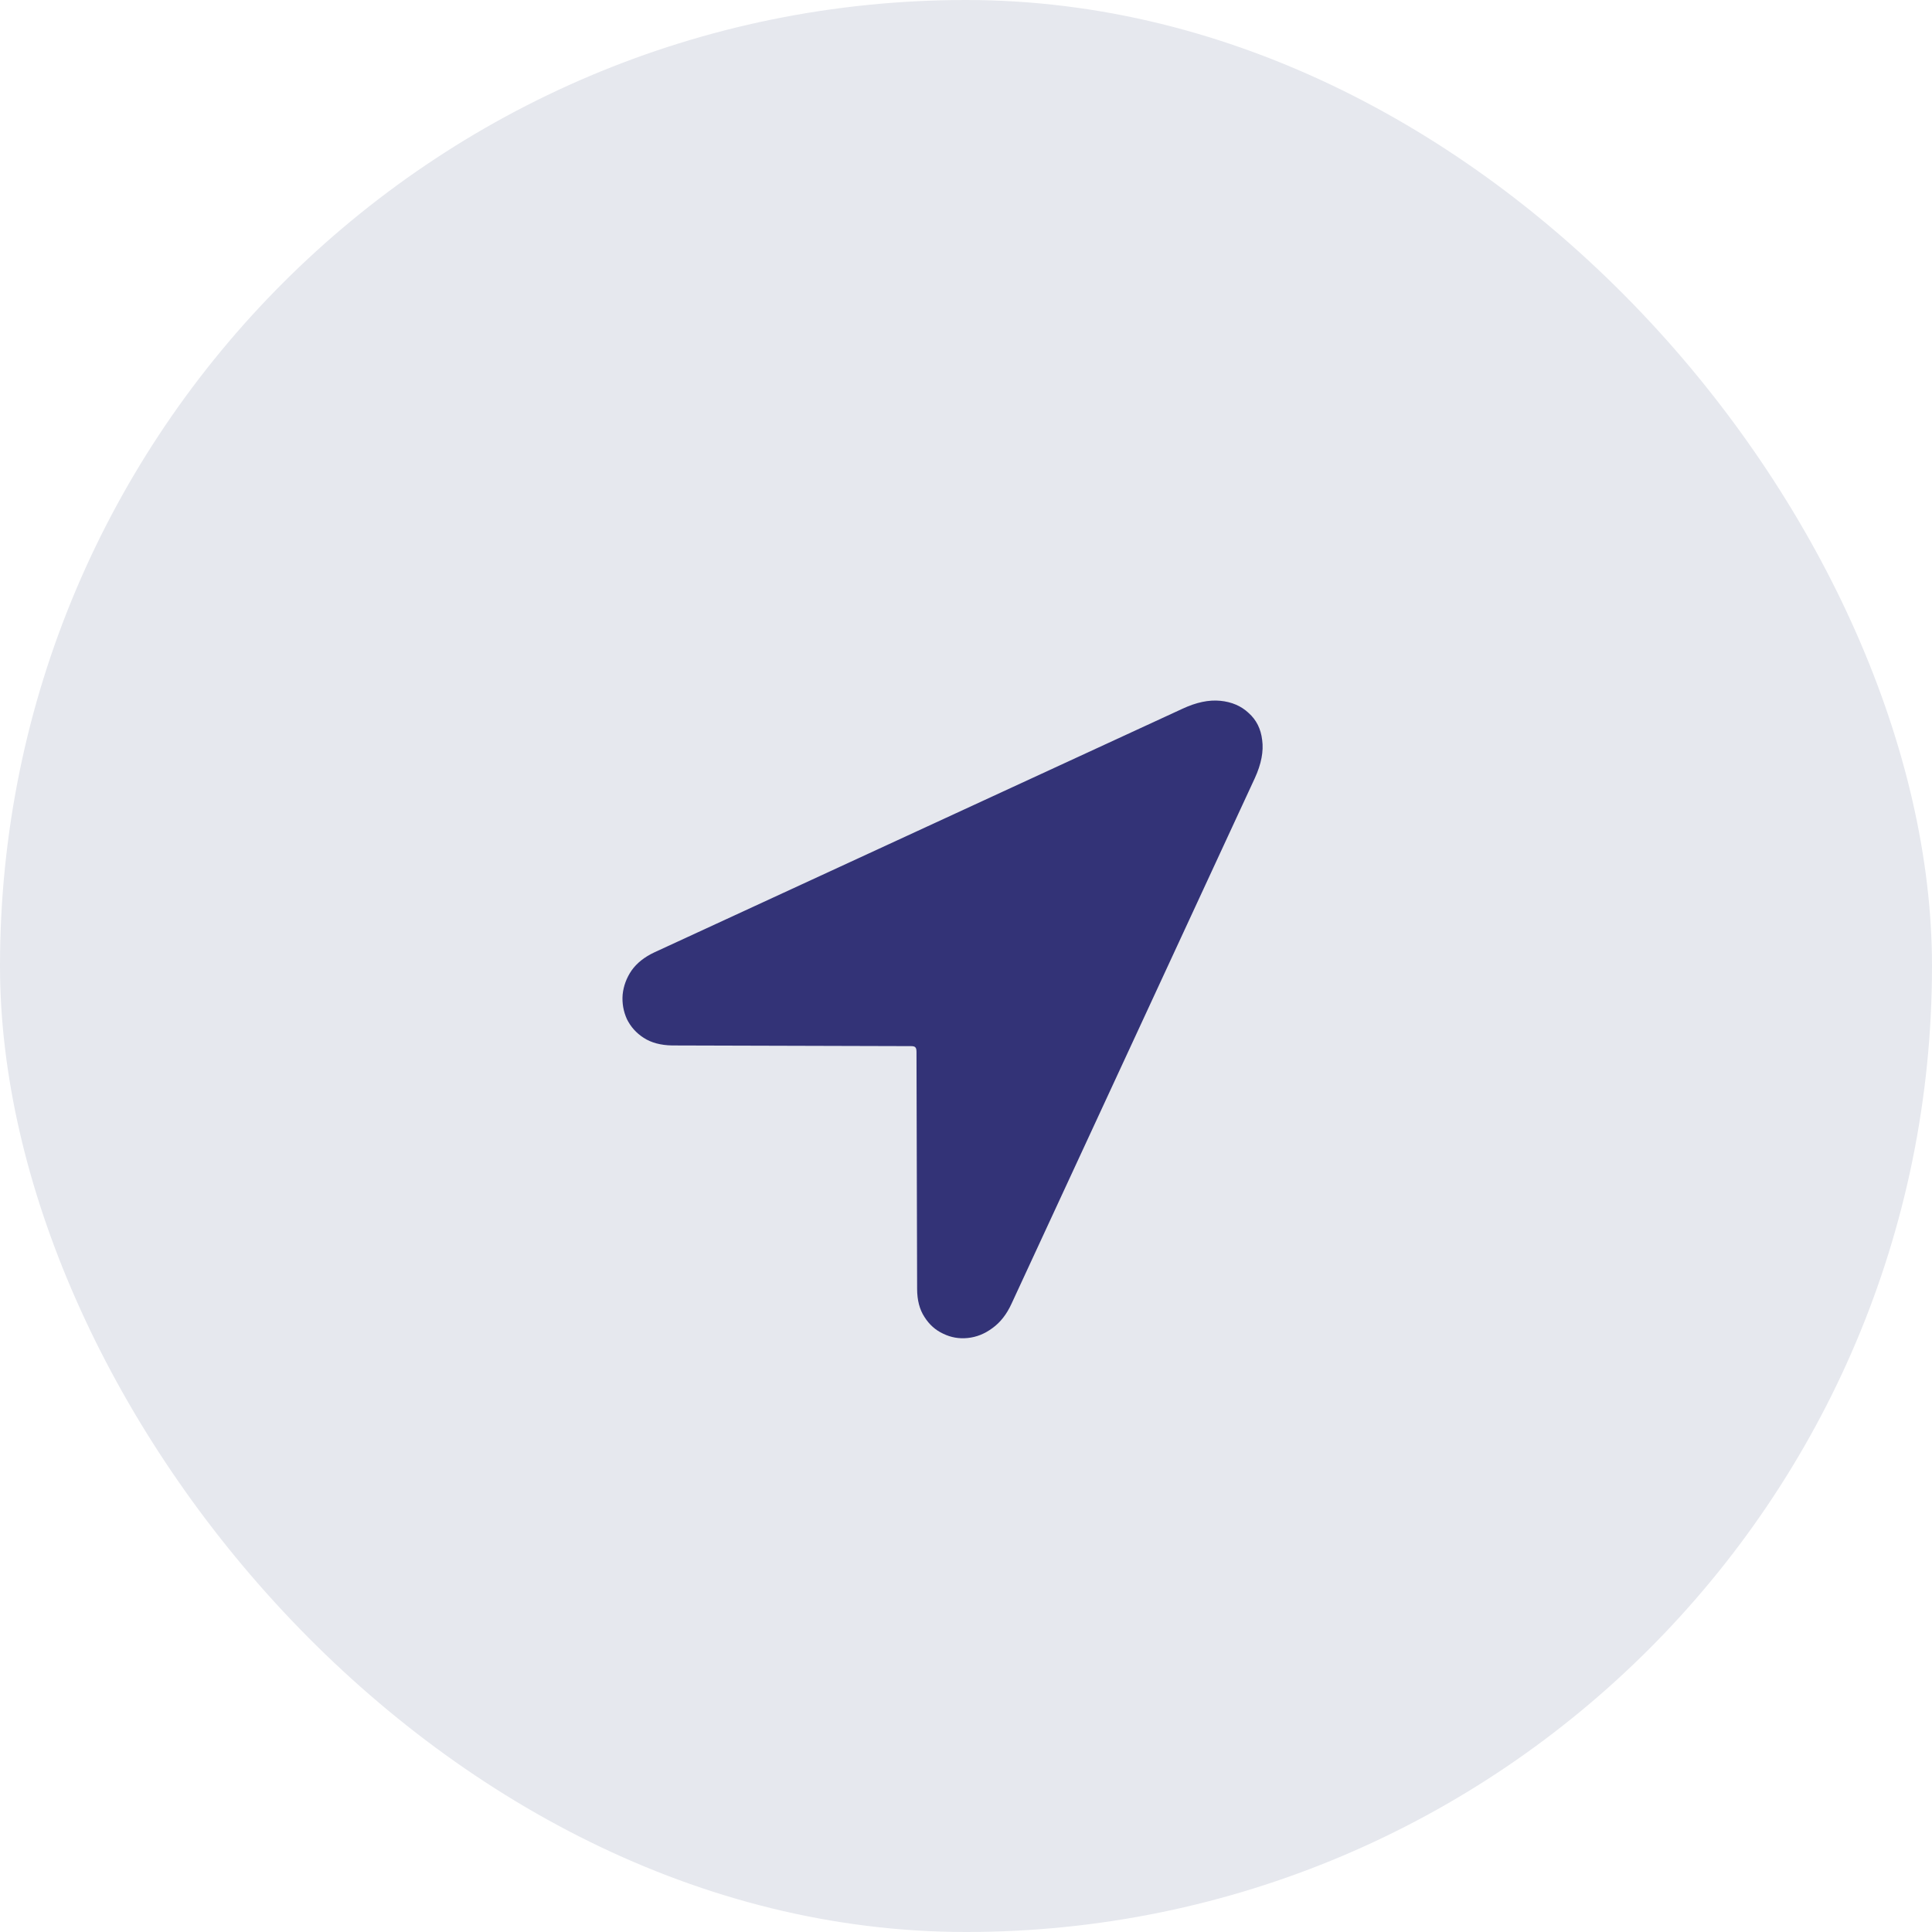 <svg data-v-5293416d="" width="40" height="40" viewBox="0 0 40 40" fill="none" xmlns="http://www.w3.org/2000/svg" class="location-choice__logo"><rect data-v-5293416d="" width="40" height="40" rx="20" fill="#E6E8EE"></rect><path data-v-5293416d="" d="M13.916 21.645L18.865 21.659C18.906 21.659 18.934 21.666 18.947 21.68C18.965 21.693 18.975 21.725 18.975 21.775L18.988 26.684C18.988 26.916 19.038 27.11 19.139 27.265C19.239 27.424 19.369 27.54 19.528 27.613C19.688 27.691 19.856 27.72 20.034 27.702C20.216 27.684 20.387 27.616 20.547 27.497C20.711 27.379 20.843 27.21 20.943 26.991L25.981 16.108C26.114 15.817 26.164 15.555 26.132 15.322C26.105 15.09 26.011 14.903 25.852 14.762C25.697 14.616 25.501 14.532 25.264 14.509C25.027 14.486 24.767 14.541 24.484 14.673L13.547 19.718C13.342 19.814 13.185 19.939 13.075 20.094C12.97 20.249 12.909 20.415 12.891 20.593C12.877 20.77 12.907 20.939 12.979 21.099C13.057 21.258 13.173 21.388 13.328 21.488C13.483 21.588 13.679 21.641 13.916 21.645Z" fill="#333377"></path></svg>